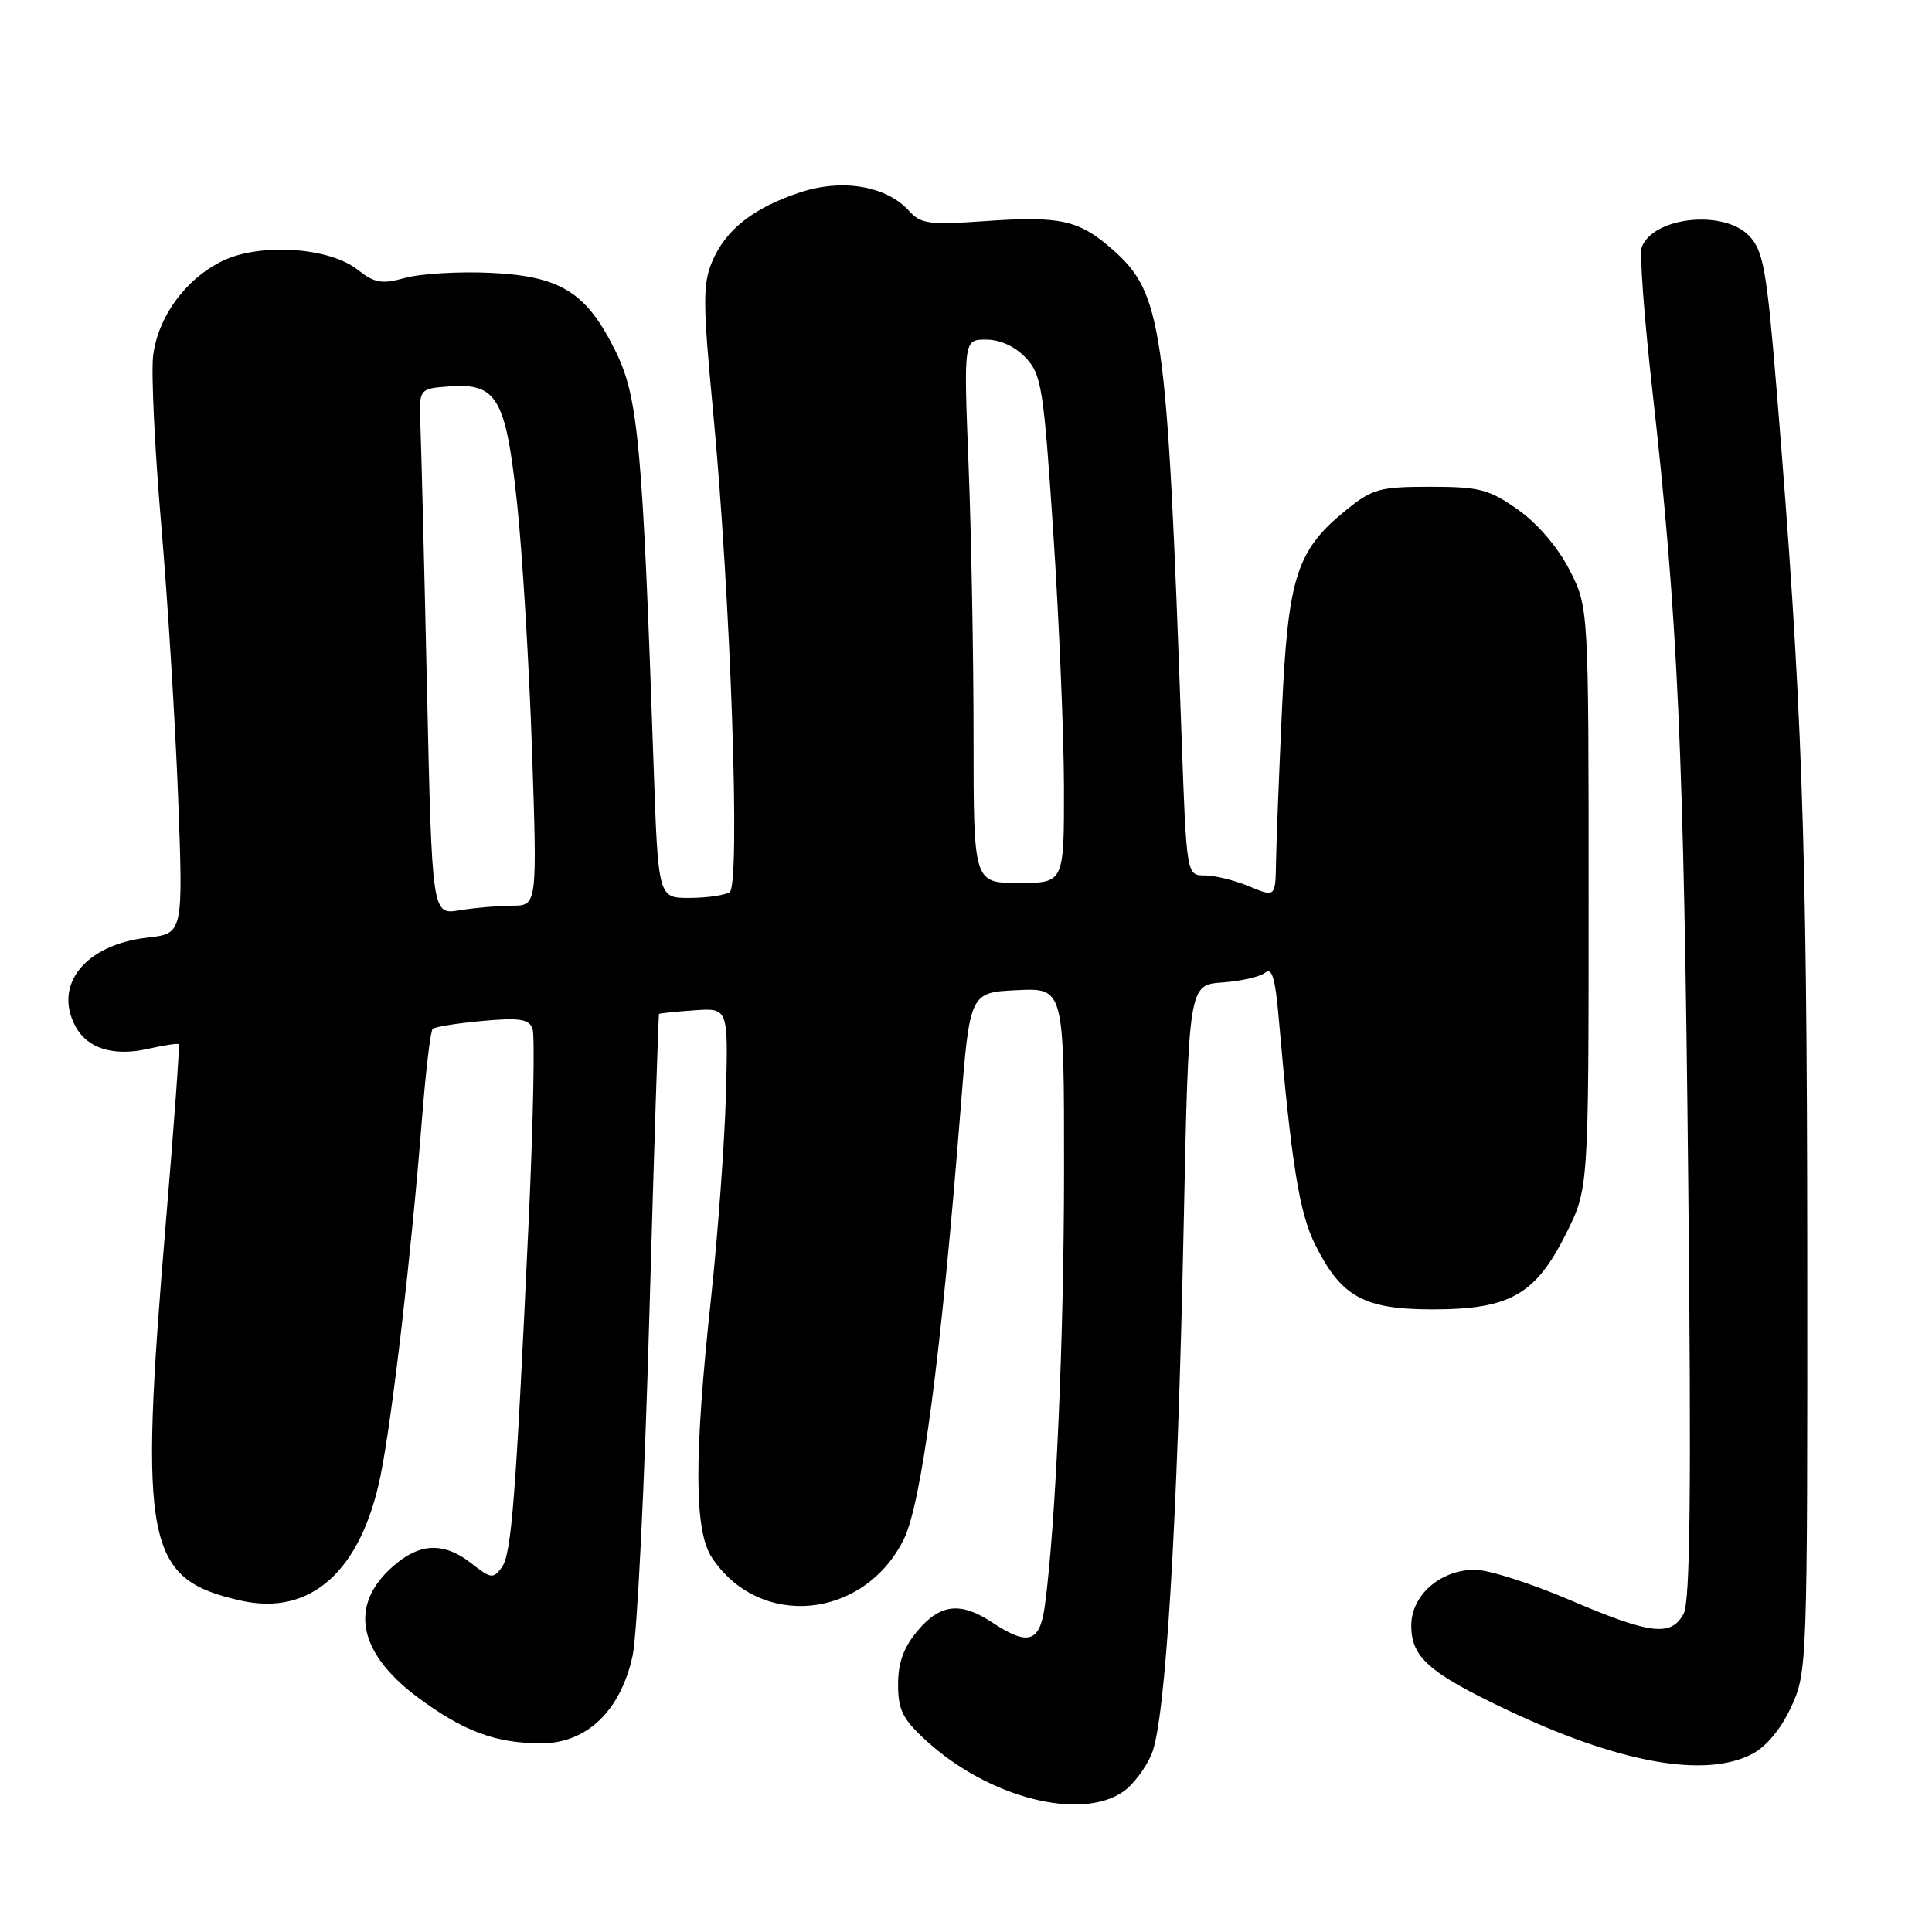 <?xml version="1.0" encoding="UTF-8" standalone="no"?>
<!DOCTYPE svg PUBLIC "-//W3C//DTD SVG 1.1//EN" "http://www.w3.org/Graphics/SVG/1.1/DTD/svg11.dtd" >
<svg xmlns="http://www.w3.org/2000/svg" xmlns:xlink="http://www.w3.org/1999/xlink" version="1.1" viewBox="0 0 256 256">
 <g >
 <path fill="currentColor"
d=" M 148.88 237.37 C 150.16 236.47 151.84 234.24 152.60 232.41 C 154.45 227.98 156.03 201.98 156.84 162.50 C 157.50 130.50 157.50 130.50 161.98 130.18 C 164.44 130.01 166.99 129.42 167.65 128.88 C 168.53 128.14 168.98 129.62 169.42 134.70 C 171.12 154.23 172.16 160.72 174.28 164.95 C 177.73 171.85 180.72 173.50 189.83 173.50 C 200.04 173.50 203.46 171.57 207.50 163.49 C 210.50 157.50 210.50 157.50 210.50 118.97 C 210.50 80.45 210.50 80.45 207.95 75.48 C 206.40 72.48 203.70 69.33 201.11 67.51 C 197.29 64.83 196.03 64.50 189.51 64.50 C 182.83 64.50 181.85 64.77 178.41 67.55 C 171.81 72.90 170.68 76.38 169.87 93.96 C 169.48 102.51 169.12 111.61 169.08 114.20 C 169.00 118.90 169.00 118.90 165.53 117.45 C 163.62 116.65 160.97 116.00 159.64 116.00 C 157.22 116.00 157.22 116.00 156.55 97.25 C 154.64 43.15 154.03 38.87 147.38 33.03 C 142.95 29.14 140.49 28.60 130.48 29.30 C 123.12 29.82 122.01 29.67 120.45 27.94 C 117.44 24.62 111.61 23.64 105.99 25.50 C 99.77 27.57 96.13 30.45 94.34 34.72 C 93.12 37.66 93.13 40.28 94.48 54.42 C 96.82 79.04 98.14 117.29 96.68 118.22 C 96.03 118.63 93.64 118.98 91.36 118.98 C 87.21 119.00 87.21 119.00 86.60 101.25 C 85.15 59.05 84.57 52.69 81.61 46.63 C 77.74 38.73 74.32 36.58 64.93 36.15 C 60.77 35.96 55.72 36.26 53.71 36.82 C 50.57 37.68 49.67 37.53 47.36 35.72 C 43.63 32.78 34.54 32.17 29.58 34.53 C 24.63 36.88 20.86 42.04 20.28 47.26 C 20.03 49.59 20.51 59.60 21.36 69.50 C 22.21 79.40 23.22 95.65 23.60 105.60 C 24.28 123.71 24.28 123.71 19.53 124.24 C 11.32 125.17 7.03 130.46 10.00 136.00 C 11.57 138.93 15.03 140.01 19.59 138.98 C 21.71 138.50 23.55 138.22 23.69 138.36 C 23.83 138.49 23.05 149.16 21.97 162.05 C 18.39 204.75 19.29 209.25 31.92 212.09 C 41.17 214.17 47.86 208.17 50.43 195.50 C 51.99 187.82 54.53 165.88 55.92 148.18 C 56.41 141.95 57.04 136.63 57.33 136.34 C 57.61 136.06 60.57 135.58 63.90 135.28 C 68.82 134.83 70.07 135.02 70.56 136.29 C 70.89 137.16 70.66 148.58 70.06 161.68 C 68.33 198.92 67.78 205.92 66.48 207.70 C 65.37 209.22 65.04 209.18 62.50 207.18 C 59.07 204.48 56.02 204.41 52.77 206.97 C 46.12 212.20 47.09 218.78 55.41 224.95 C 61.44 229.42 65.70 231.00 71.75 231.00 C 77.76 231.00 82.26 226.66 83.83 219.36 C 84.43 216.55 85.43 196.31 86.04 174.38 C 86.66 152.45 87.24 134.43 87.33 134.35 C 87.42 134.26 89.53 134.04 92.00 133.87 C 96.50 133.55 96.50 133.55 96.19 145.03 C 96.02 151.34 95.13 163.47 94.22 172.00 C 91.95 192.99 91.98 202.79 94.30 206.34 C 100.58 215.92 114.45 214.63 119.75 203.98 C 122.12 199.19 124.70 179.70 127.28 147.00 C 128.50 131.50 128.50 131.50 134.75 131.20 C 141.00 130.90 141.00 130.90 140.99 155.20 C 140.98 177.43 139.89 202.07 138.45 212.75 C 137.79 217.64 136.25 218.14 131.50 215.00 C 127.29 212.21 124.59 212.51 121.59 216.08 C 119.74 218.28 119.00 220.31 119.00 223.19 C 119.00 226.57 119.60 227.78 122.71 230.63 C 130.98 238.21 143.20 241.35 148.88 237.37 Z  M 232.14 232.43 C 234.04 231.44 235.98 229.12 237.34 226.18 C 239.47 221.56 239.50 220.83 239.47 165.50 C 239.43 110.89 238.80 92.99 235.44 52.02 C 234.10 35.73 233.67 33.28 231.79 31.27 C 228.46 27.74 219.09 28.71 217.54 32.75 C 217.23 33.56 217.87 42.16 218.96 51.86 C 222.32 81.71 223.12 99.46 223.70 156.57 C 224.12 197.50 223.96 212.21 223.09 213.82 C 221.44 216.91 218.71 216.58 208.00 212.00 C 202.85 209.80 197.21 208.00 195.46 208.00 C 190.85 208.00 187.00 211.37 187.00 215.40 C 187.00 219.58 189.33 221.64 199.50 226.48 C 214.44 233.59 225.86 235.67 232.14 232.43 Z  M 56.58 91.36 C 56.22 74.94 55.82 59.25 55.71 56.50 C 55.50 51.50 55.50 51.50 59.55 51.20 C 65.87 50.74 67.02 52.73 68.52 66.72 C 69.21 73.20 70.10 87.84 70.49 99.25 C 71.19 120.00 71.19 120.00 67.85 120.01 C 66.01 120.02 62.87 120.29 60.88 120.62 C 57.25 121.22 57.25 121.22 56.58 91.36 Z  M 129.00 97.66 C 129.00 87.02 128.70 70.82 128.34 61.66 C 127.69 45.00 127.69 45.00 130.67 45.00 C 132.53 45.00 134.50 45.91 135.92 47.41 C 138.01 49.64 138.29 51.40 139.57 70.66 C 140.33 82.12 140.96 97.24 140.98 104.25 C 141.00 117.00 141.00 117.00 135.00 117.00 C 129.00 117.00 129.00 117.00 129.00 97.66 Z "/>
</g>
</svg>